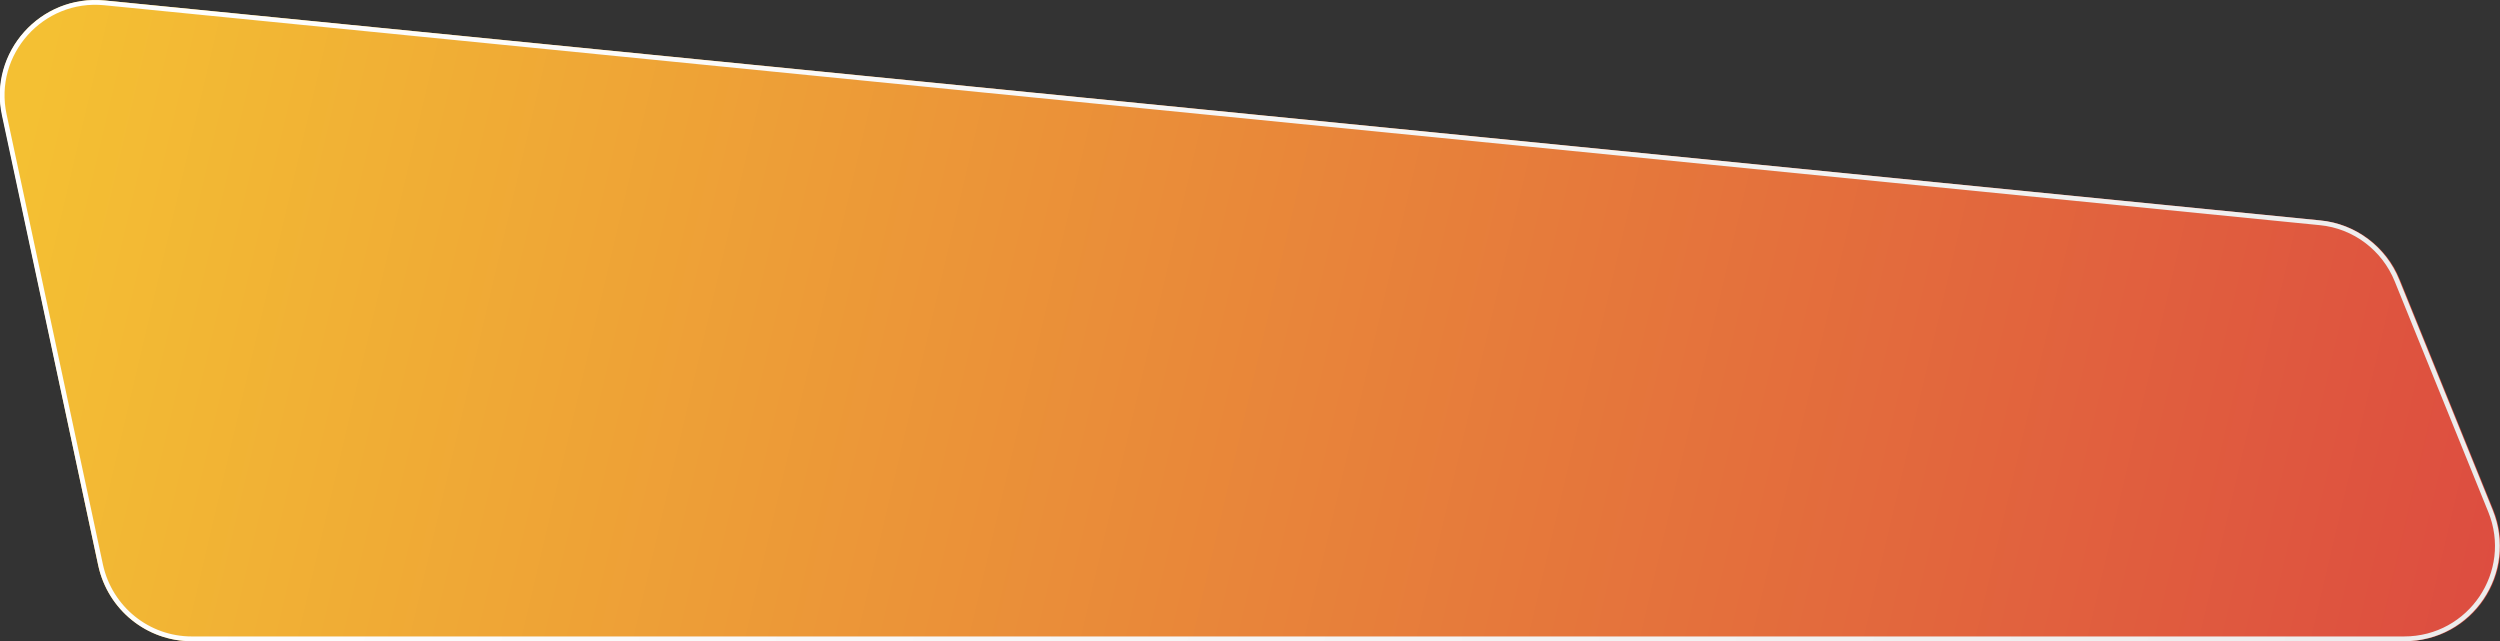 <?xml version="1.0" encoding="utf-8"?>
<!-- Generator: Adobe Illustrator 24.2.3, SVG Export Plug-In . SVG Version: 6.00 Build 0)  -->
<svg version="1.1" id="Layer_1" xmlns="http://www.w3.org/2000/svg" xmlns:xlink="http://www.w3.org/1999/xlink" x="0px" y="0px"
	 width="524px" height="134.4px" viewBox="0 0 524 134.4" style="enable-background:new 0 0 524 134.4;" xml:space="preserve">
<rect x="0" y="0" width="524" height="134.4" fill="#333333" stroke="none"/>
<style type="text/css">
	.st0{fill:url(#SVGID_1_);}
	.st1{fill:none;stroke:url(#SVGID_2_);}
</style>
<g>
	
		<linearGradient id="SVGID_1_" gradientUnits="userSpaceOnUse" x1="4.753" y1="122.748" x2="515.753" y2="2.748" gradientTransform="matrix(1 0 0 -1 0 152.523)">
		<stop  offset="0" style="stop-color:#F4C033"/>
		<stop  offset="1" style="stop-color:#DD4D40"/>
	</linearGradient>
	<path class="st0" d="M0.5,24.2C-2.4,10.9,8.5-1.2,22,0.1l464.4,46.1c7.4,0.7,13.8,5.5,16.6,12.4l19.6,48.3
		c5.3,13.2-4.3,27.5-18.5,27.5H40.2c-9.4,0-17.6-6.6-19.6-15.8L0.5,24.2z"/>
	
		<linearGradient id="SVGID_2_" gradientUnits="userSpaceOnUse" x1="0.974" y1="124.44" x2="517.974" y2="1.44" gradientTransform="matrix(1 0 0 -1 0 152.523)">
		<stop  offset="0" style="stop-color:#FFFFFF"/>
		<stop  offset="1" style="stop-color:#ECECEC"/>
	</linearGradient>
	<path class="st1" d="M0.9,24.1c-2.8-12.9,7.9-24.8,21-23.5l464.4,46.1c7.2,0.7,13.4,5.4,16.1,12.1l19.6,48.3
		c5.2,12.8-4.2,26.8-18.1,26.8H40.2c-9.2,0-17.1-6.4-19.1-15.4L0.9,24.1z"/>
</g>
</svg>

